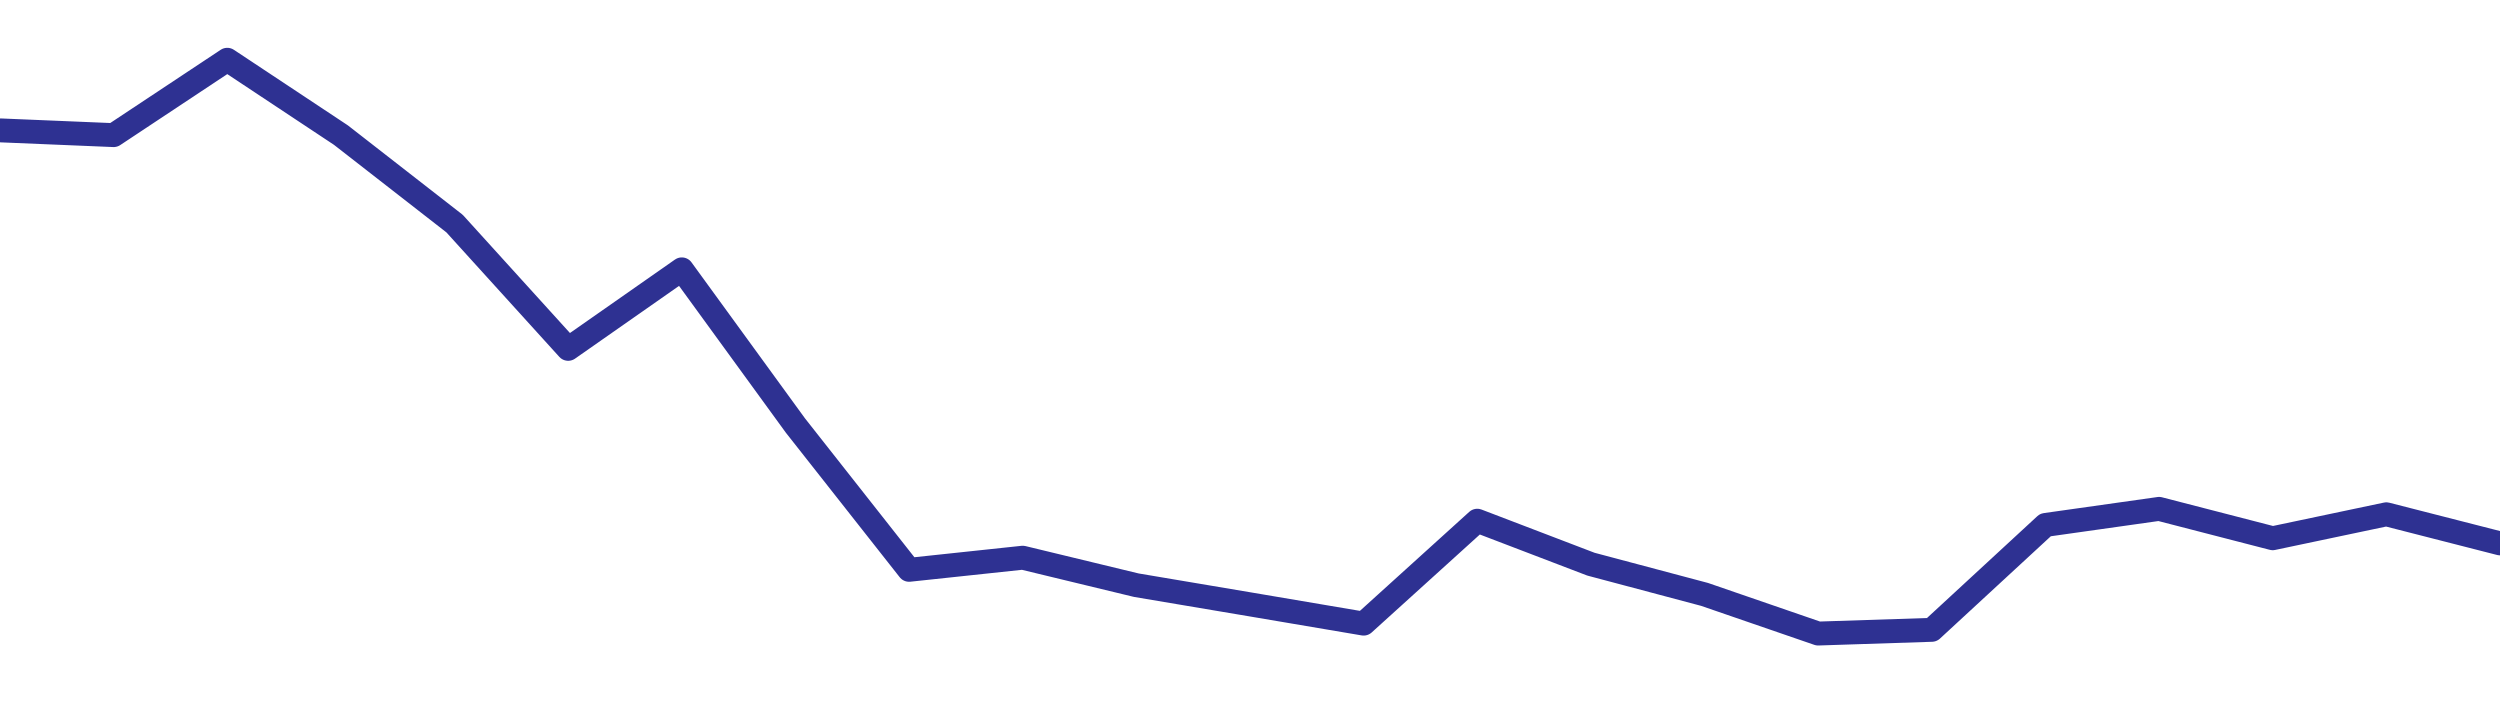 <svg viewBox="0 0 209.141 60" xmlns:xlink="http://www.w3.org/1999/xlink" xmlns="http://www.w3.org/2000/svg" width="209.141" height="60" aria-label="XYChart"><path class="visx-path" d="M0,10.906L9.506,11.303L19.013,5L28.519,11.301L38.026,18.704L47.532,29.183L57.038,22.534L66.545,35.602L76.051,47.669L85.558,46.656L95.064,48.955L104.57,50.558L114.077,52.17L123.583,43.561L133.089,47.196L142.596,49.725L152.102,53L161.609,52.689L171.115,43.915L180.621,42.571L190.128,45.027L199.634,43.024L209.141,45.457" stroke="#2E3192" fill="#000000" stroke-width="2px" stroke-linecap="round" stroke-linejoin="round" fill-opacity="0"></path></svg>